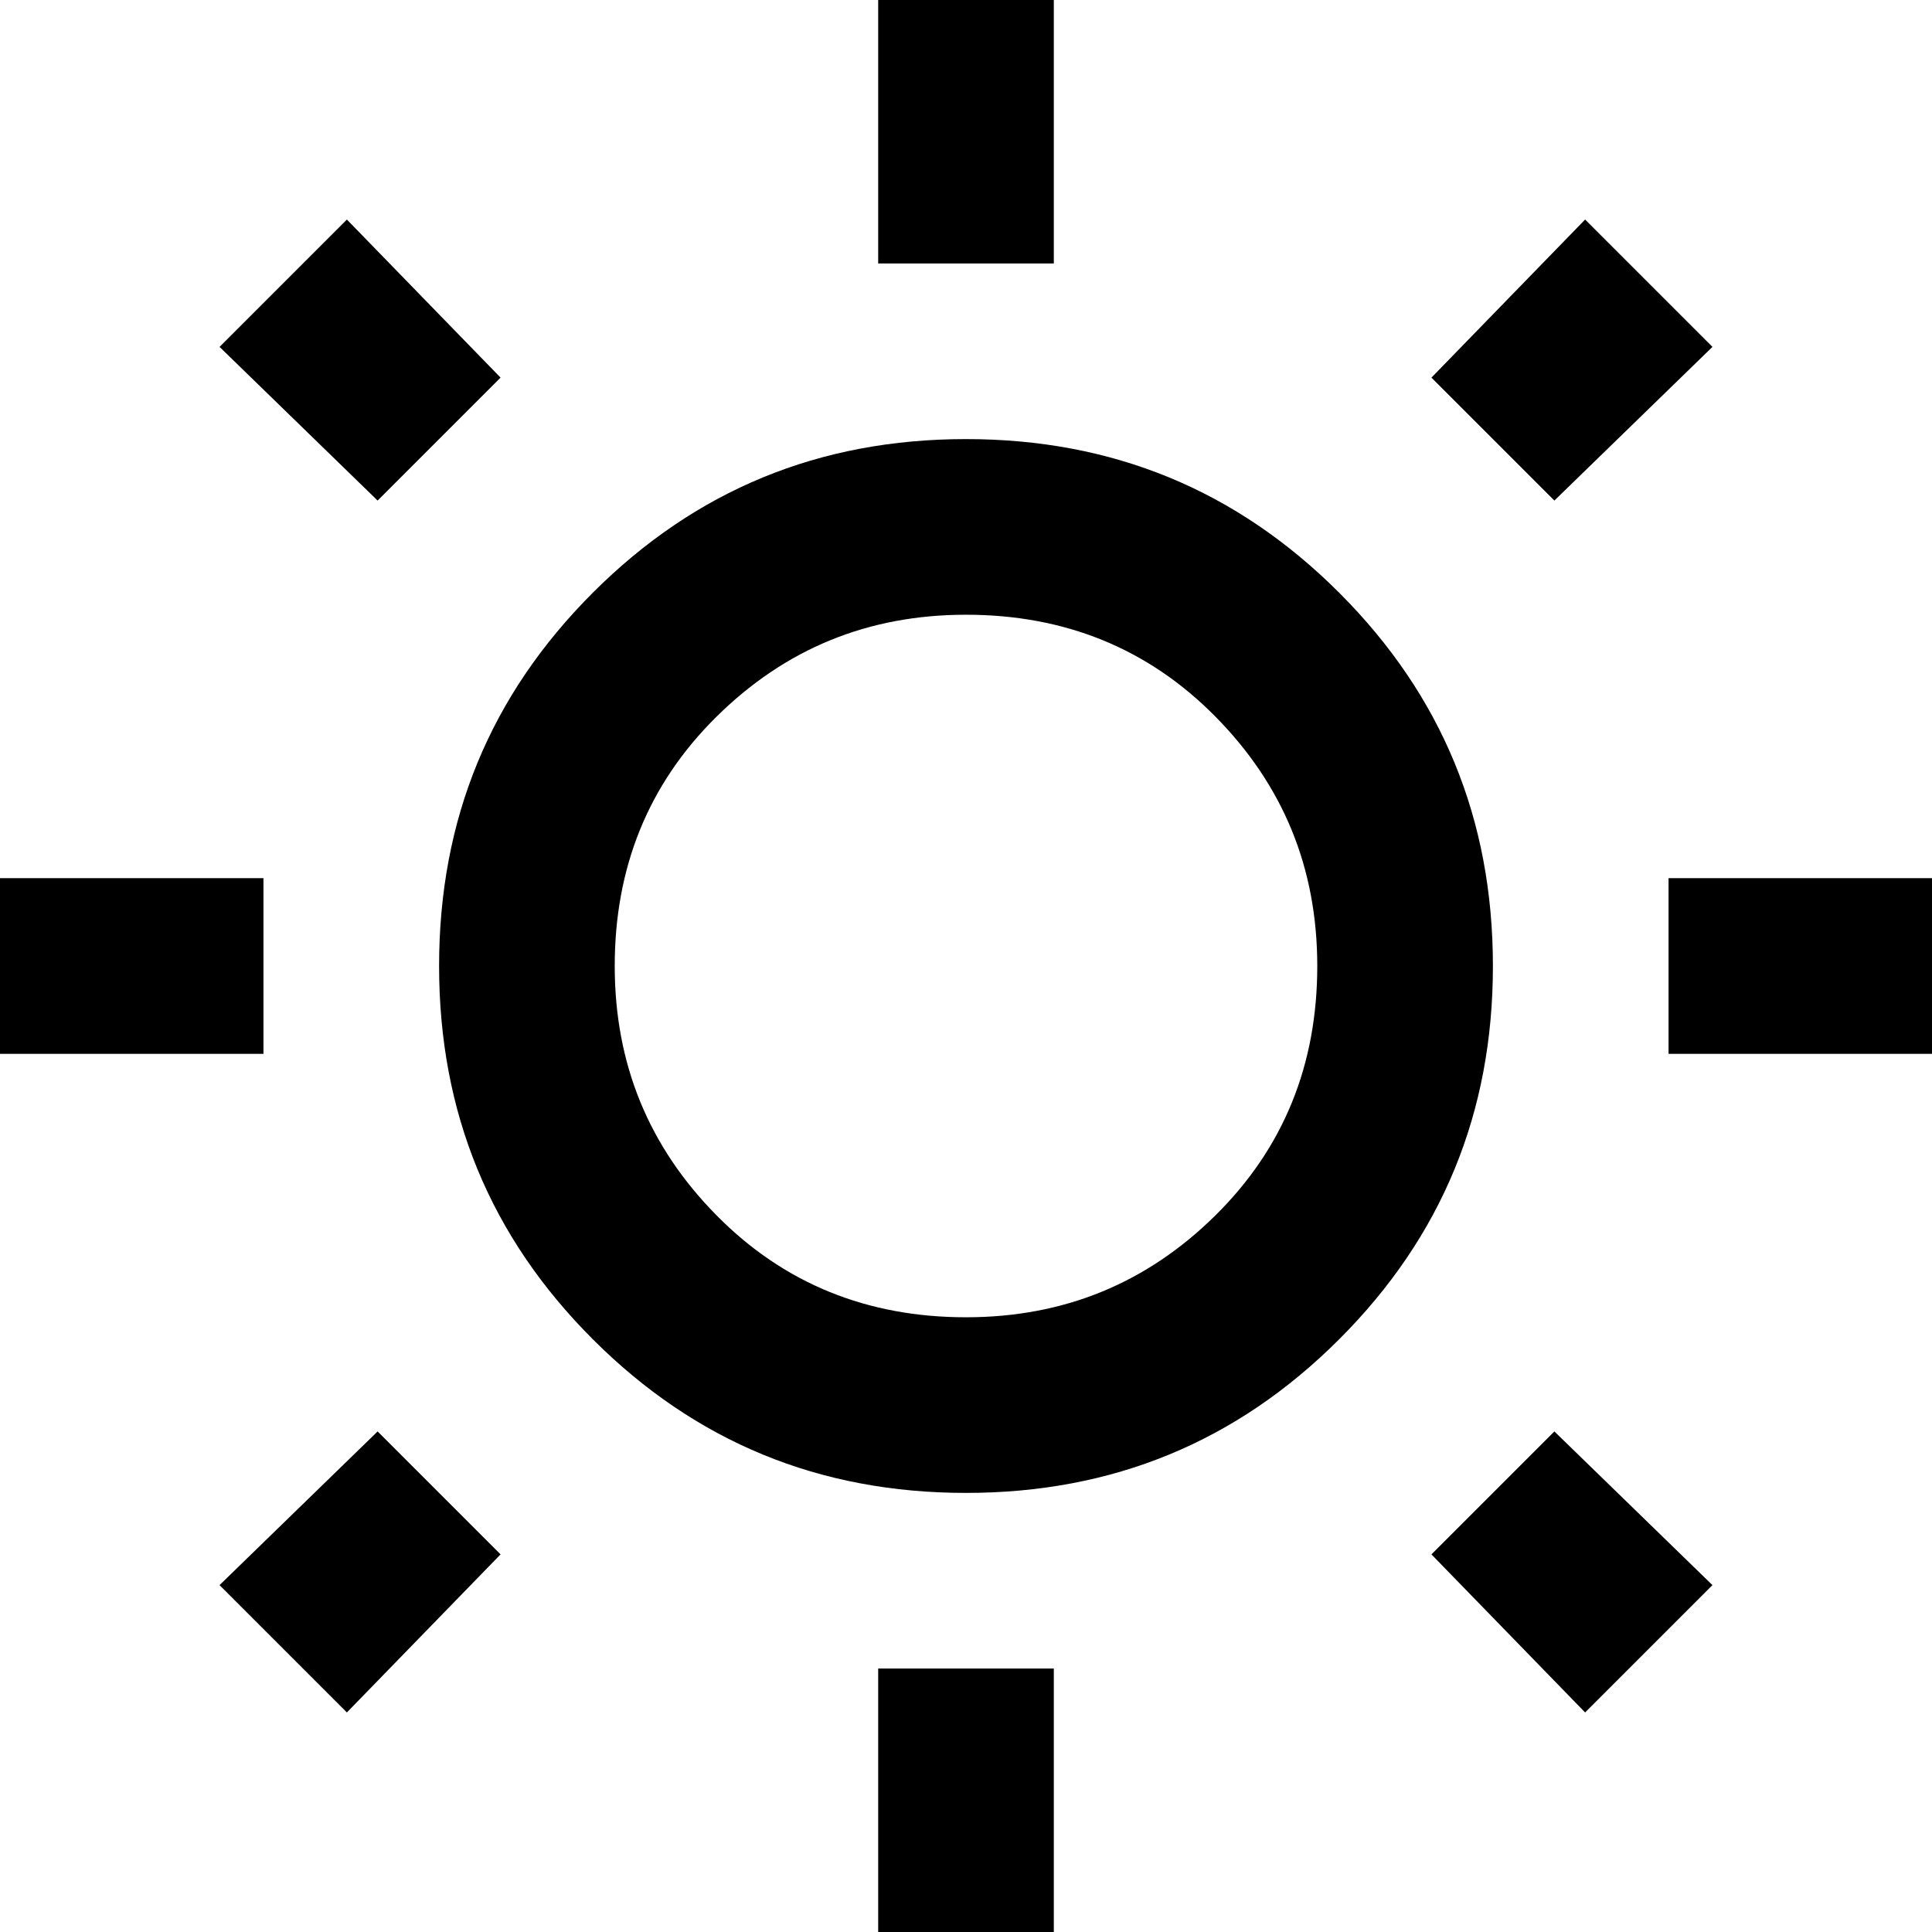 <?xml version="1.0" encoding="UTF-8"?>
<svg id="Layer_2" data-name="Layer 2" xmlns="http://www.w3.org/2000/svg" viewBox="0 0 22 22">
  <defs>
    <style>
      .cls-1 {
        stroke-width: 0px;
      }
    </style>
  </defs>
  <g id="Layer_1-2" data-name="Layer 1">
    <path className="cls-1" d="M10,3V0h2v3h-2ZM10,22v-3h2v3h-2ZM19,12v-2h3v2h-3ZM0,12v-2h3v2H0ZM17.7,5.7l-1.4-1.4,1.75-1.8,1.45,1.45-1.8,1.75ZM3.95,19.5l-1.45-1.45,1.8-1.75,1.4,1.4-1.75,1.8ZM18.05,19.5l-1.75-1.8,1.4-1.4,1.8,1.75-1.45,1.45ZM4.3,5.7l-1.8-1.75,1.45-1.45,1.75,1.8-1.4,1.4ZM11,17c-1.67,0-3.08-.58-4.25-1.75s-1.75-2.58-1.75-4.25.58-3.08,1.75-4.25,2.58-1.75,4.25-1.75,3.08.58,4.25,1.75,1.75,2.58,1.75,4.25-.58,3.08-1.75,4.25-2.58,1.75-4.25,1.75ZM11,15c1.12,0,2.06-.39,2.84-1.16s1.16-1.72,1.16-2.84-.39-2.06-1.16-2.84-1.72-1.16-2.84-1.16-2.06.39-2.84,1.16-1.16,1.72-1.16,2.84.39,2.06,1.16,2.84,1.72,1.16,2.84,1.16Z"/>
  </g>
</svg>